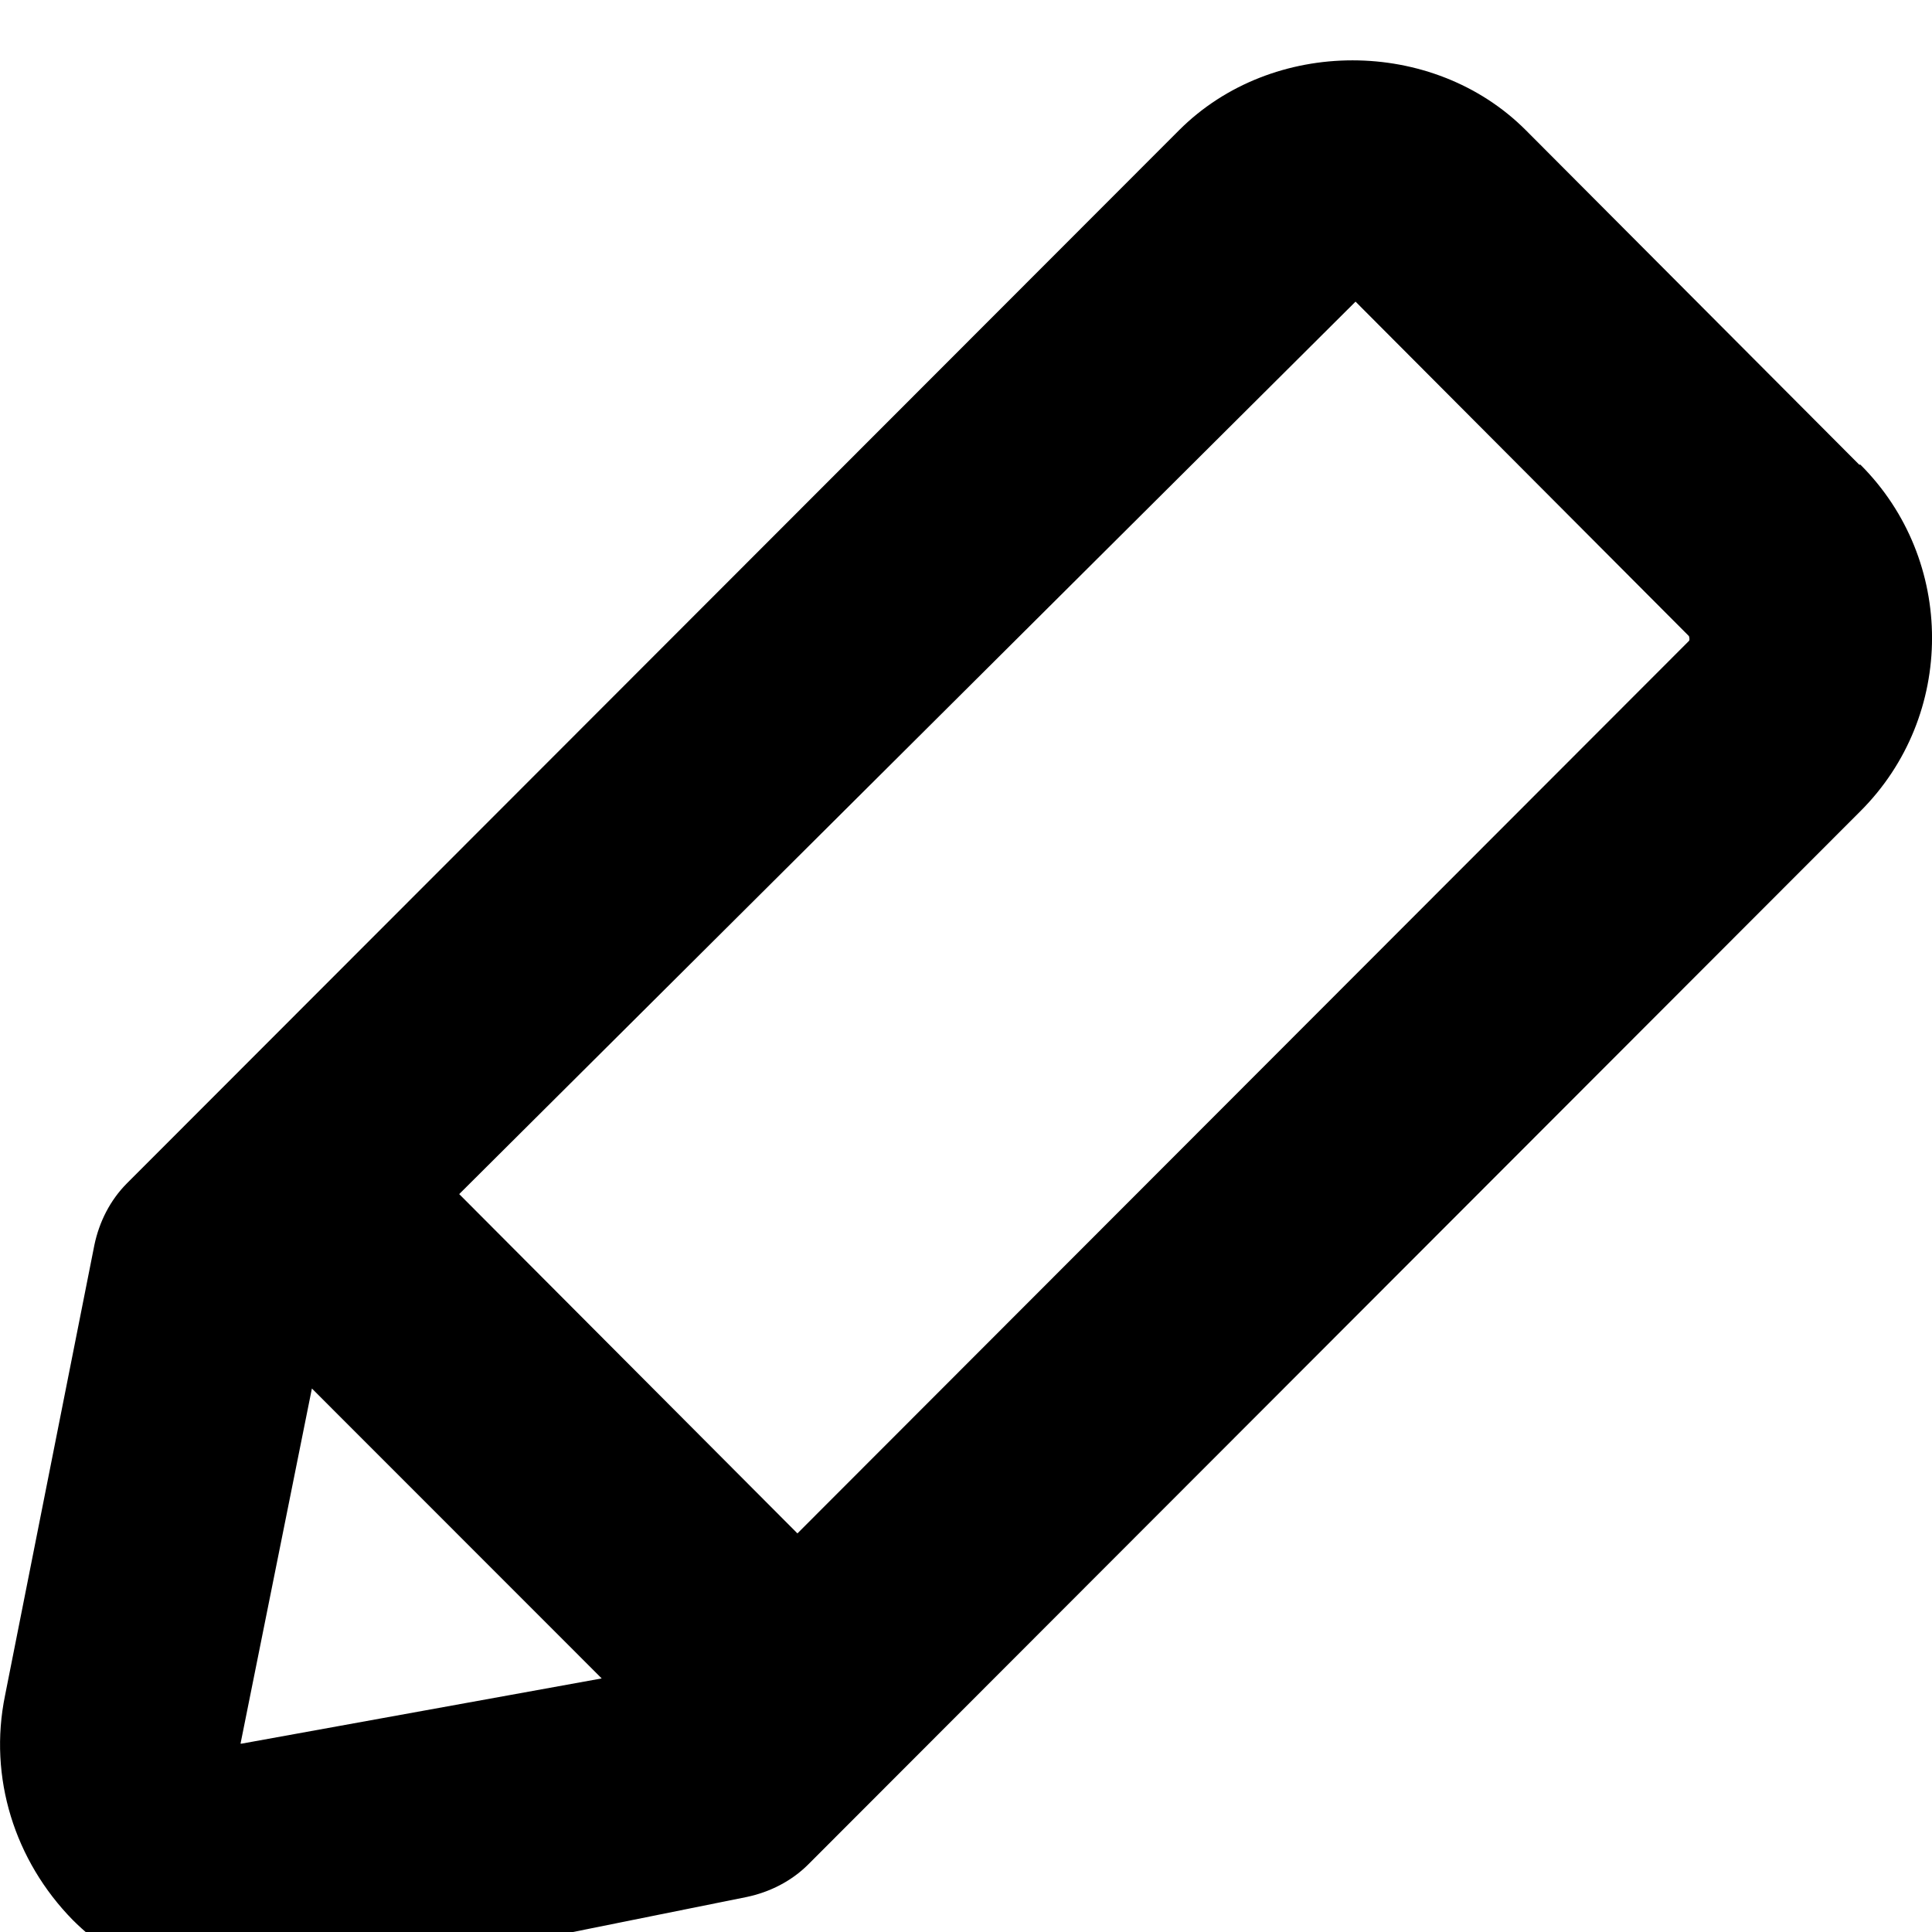 <svg width="16" height="16" viewBox="0 0 16 16" fill="none" xmlns="http://www.w3.org/2000/svg">
<path d="M15.397 3.848L12.636 1.078C11.866 0.307 10.536 0.307 9.765 1.078L1.052 9.799C0.912 9.939 0.822 10.119 0.782 10.309L0.042 14.04C-0.098 14.72 0.122 15.41 0.602 15.9C0.992 16.29 1.512 16.5 2.052 16.5C2.182 16.5 2.322 16.49 2.463 16.46L6.184 15.71C6.374 15.67 6.554 15.58 6.694 15.44L15.407 6.718C16.198 5.928 16.198 4.638 15.407 3.848H15.397ZM1.992 14.44L2.583 11.499L4.983 13.9L2.002 14.44H1.992ZM13.987 5.308L6.604 12.699L3.803 9.889L11.226 2.498L13.987 5.268C13.987 5.268 13.997 5.298 13.987 5.308Z" fill="currentColor"/>
</svg>
